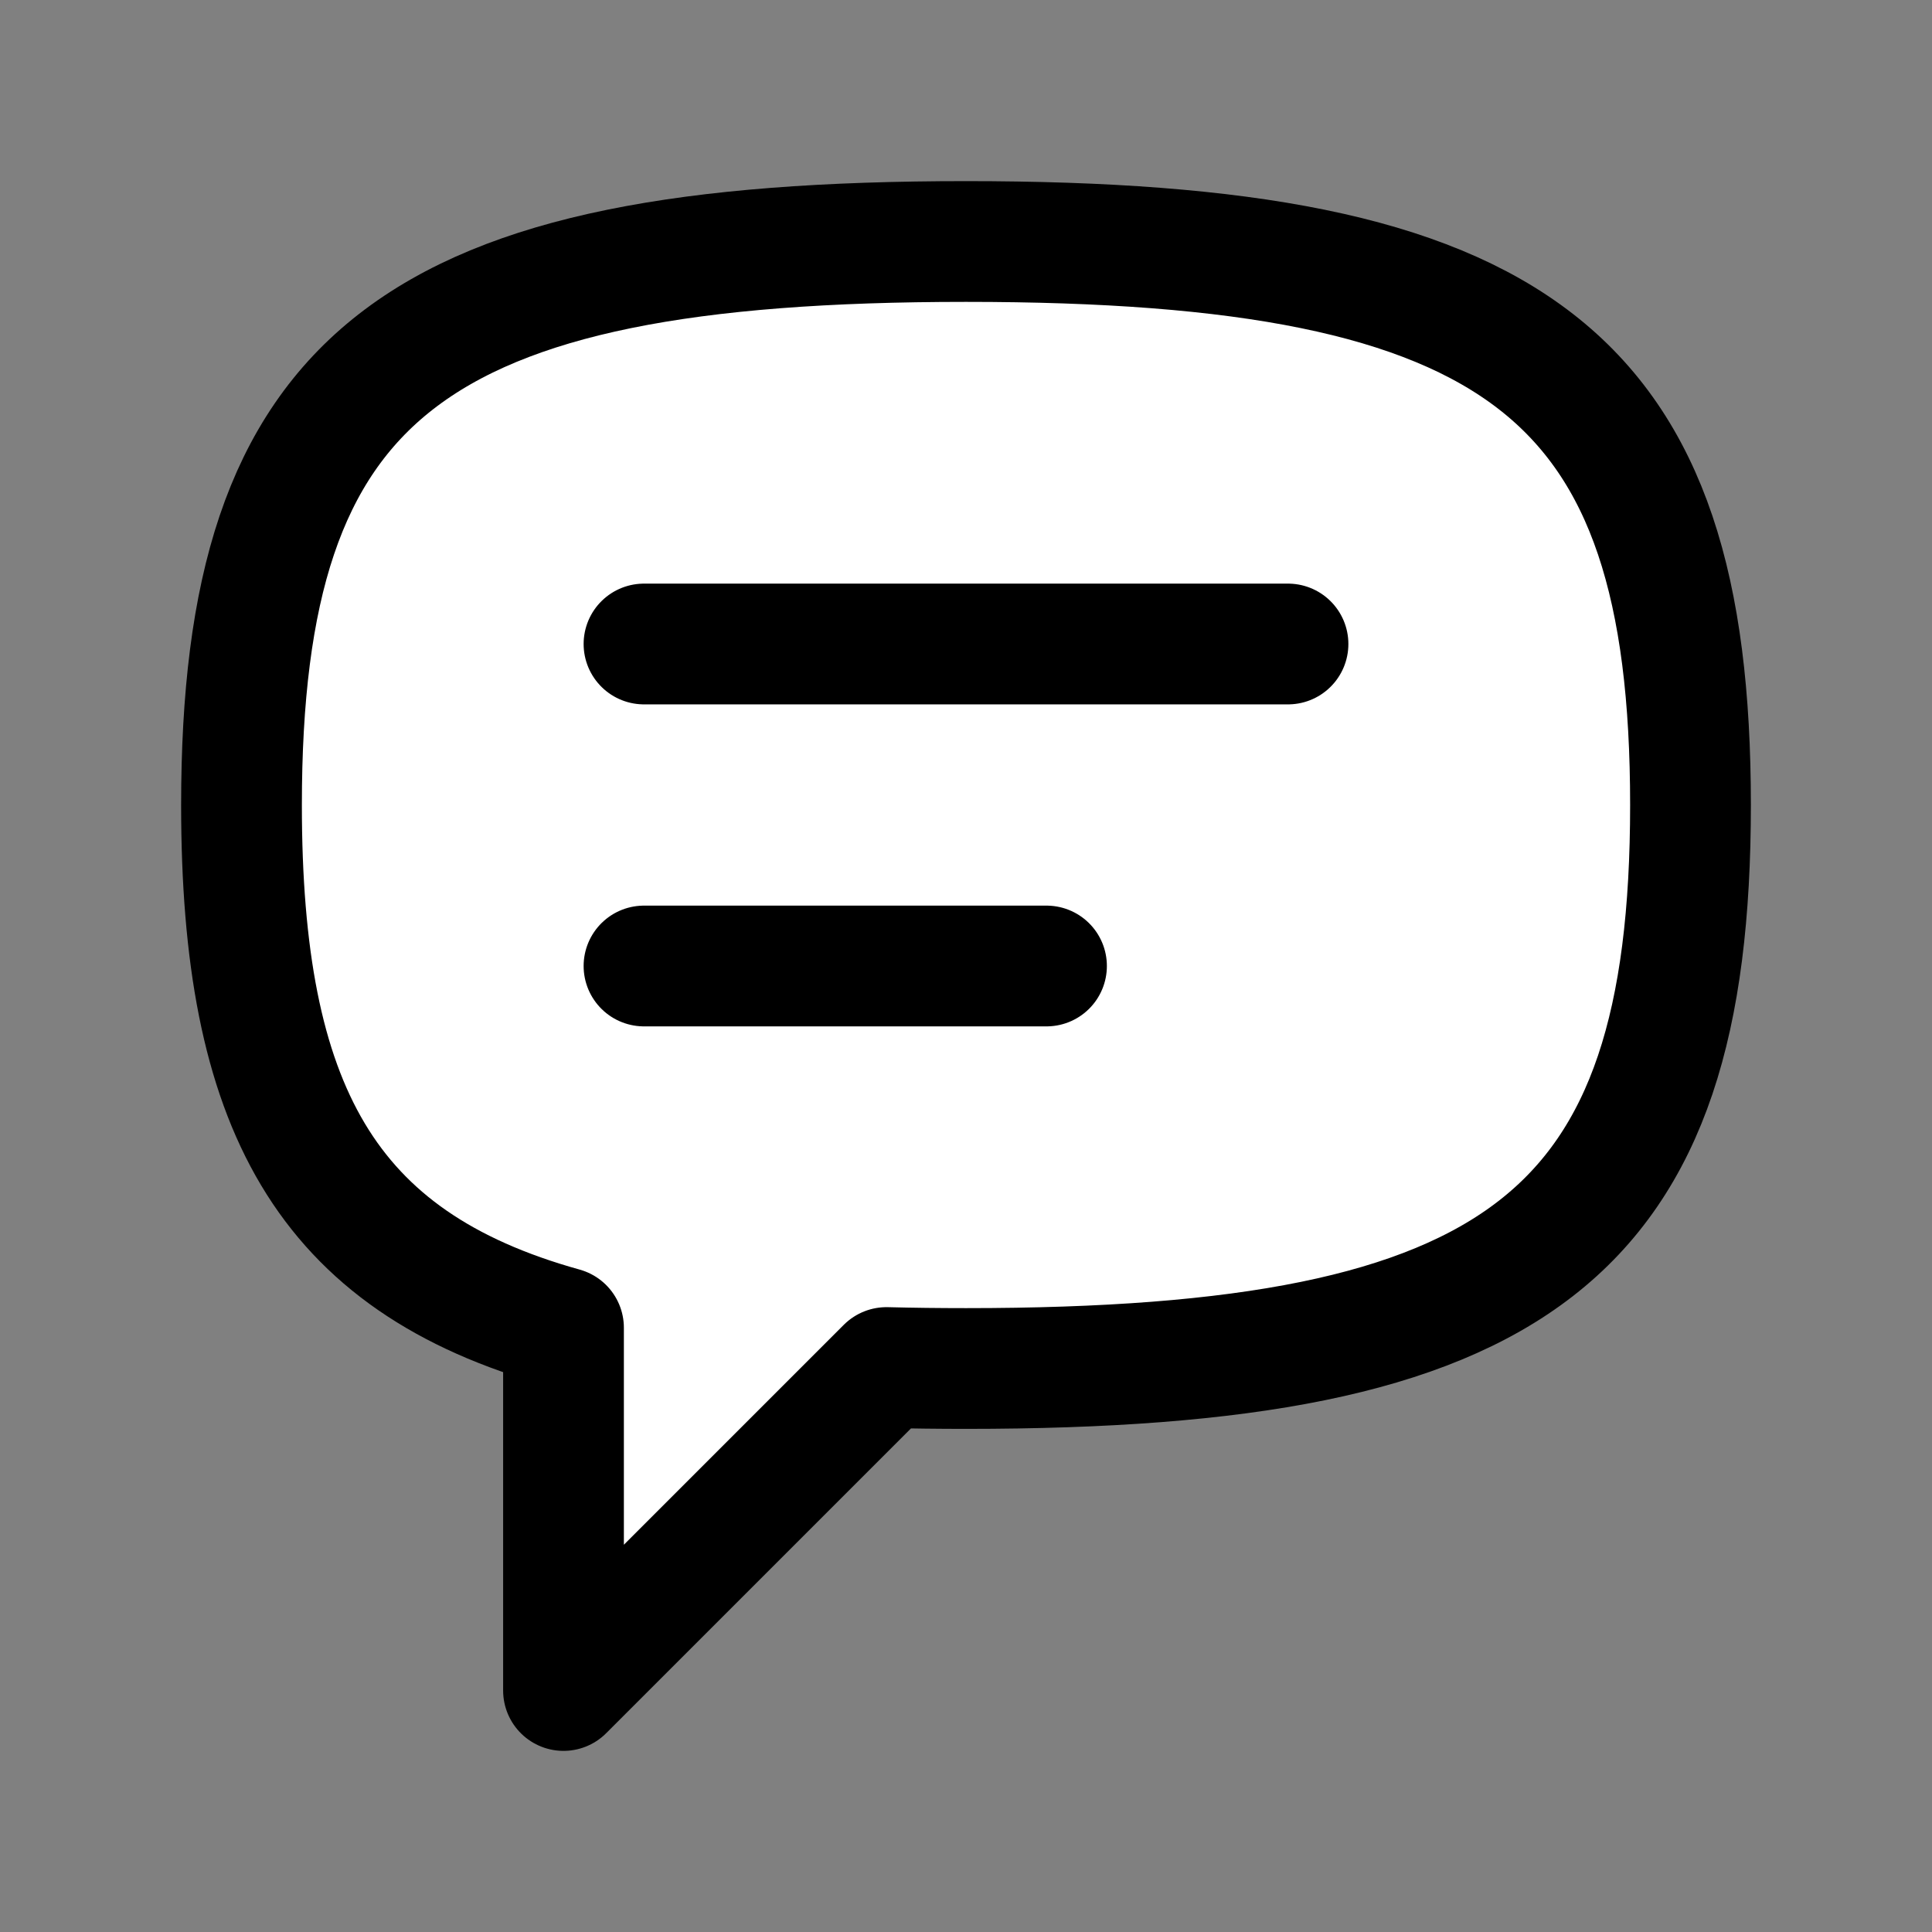 <?xml version="1.0" encoding="utf-8"?><!-- Uploaded to: SVG Repo, www.svgrepo.com, Generator: SVG Repo Mixer Tools -->
<svg width="800px" height="800px" viewBox="0 0 24 24" fill="white" xmlns="http://www.w3.org/2000/svg">
<rect x="0" y="0" width="24" height="24" fill="#808080" stroke="none"/>
<path d="M8 8H16M8 12H13M3 10C3 4.647 5.118 3 12 3C18.882 3 21 4.647 21 10C21 15.353 18.882 17 12 17C11.659 17 11.33 16.996 11.012 16.988L7 21V16.494C4.033 15.669 3 13.738 3 10Z" stroke="#000000" stroke-width="1.5" stroke-linecap="round" stroke-linejoin="round"/>
</svg>